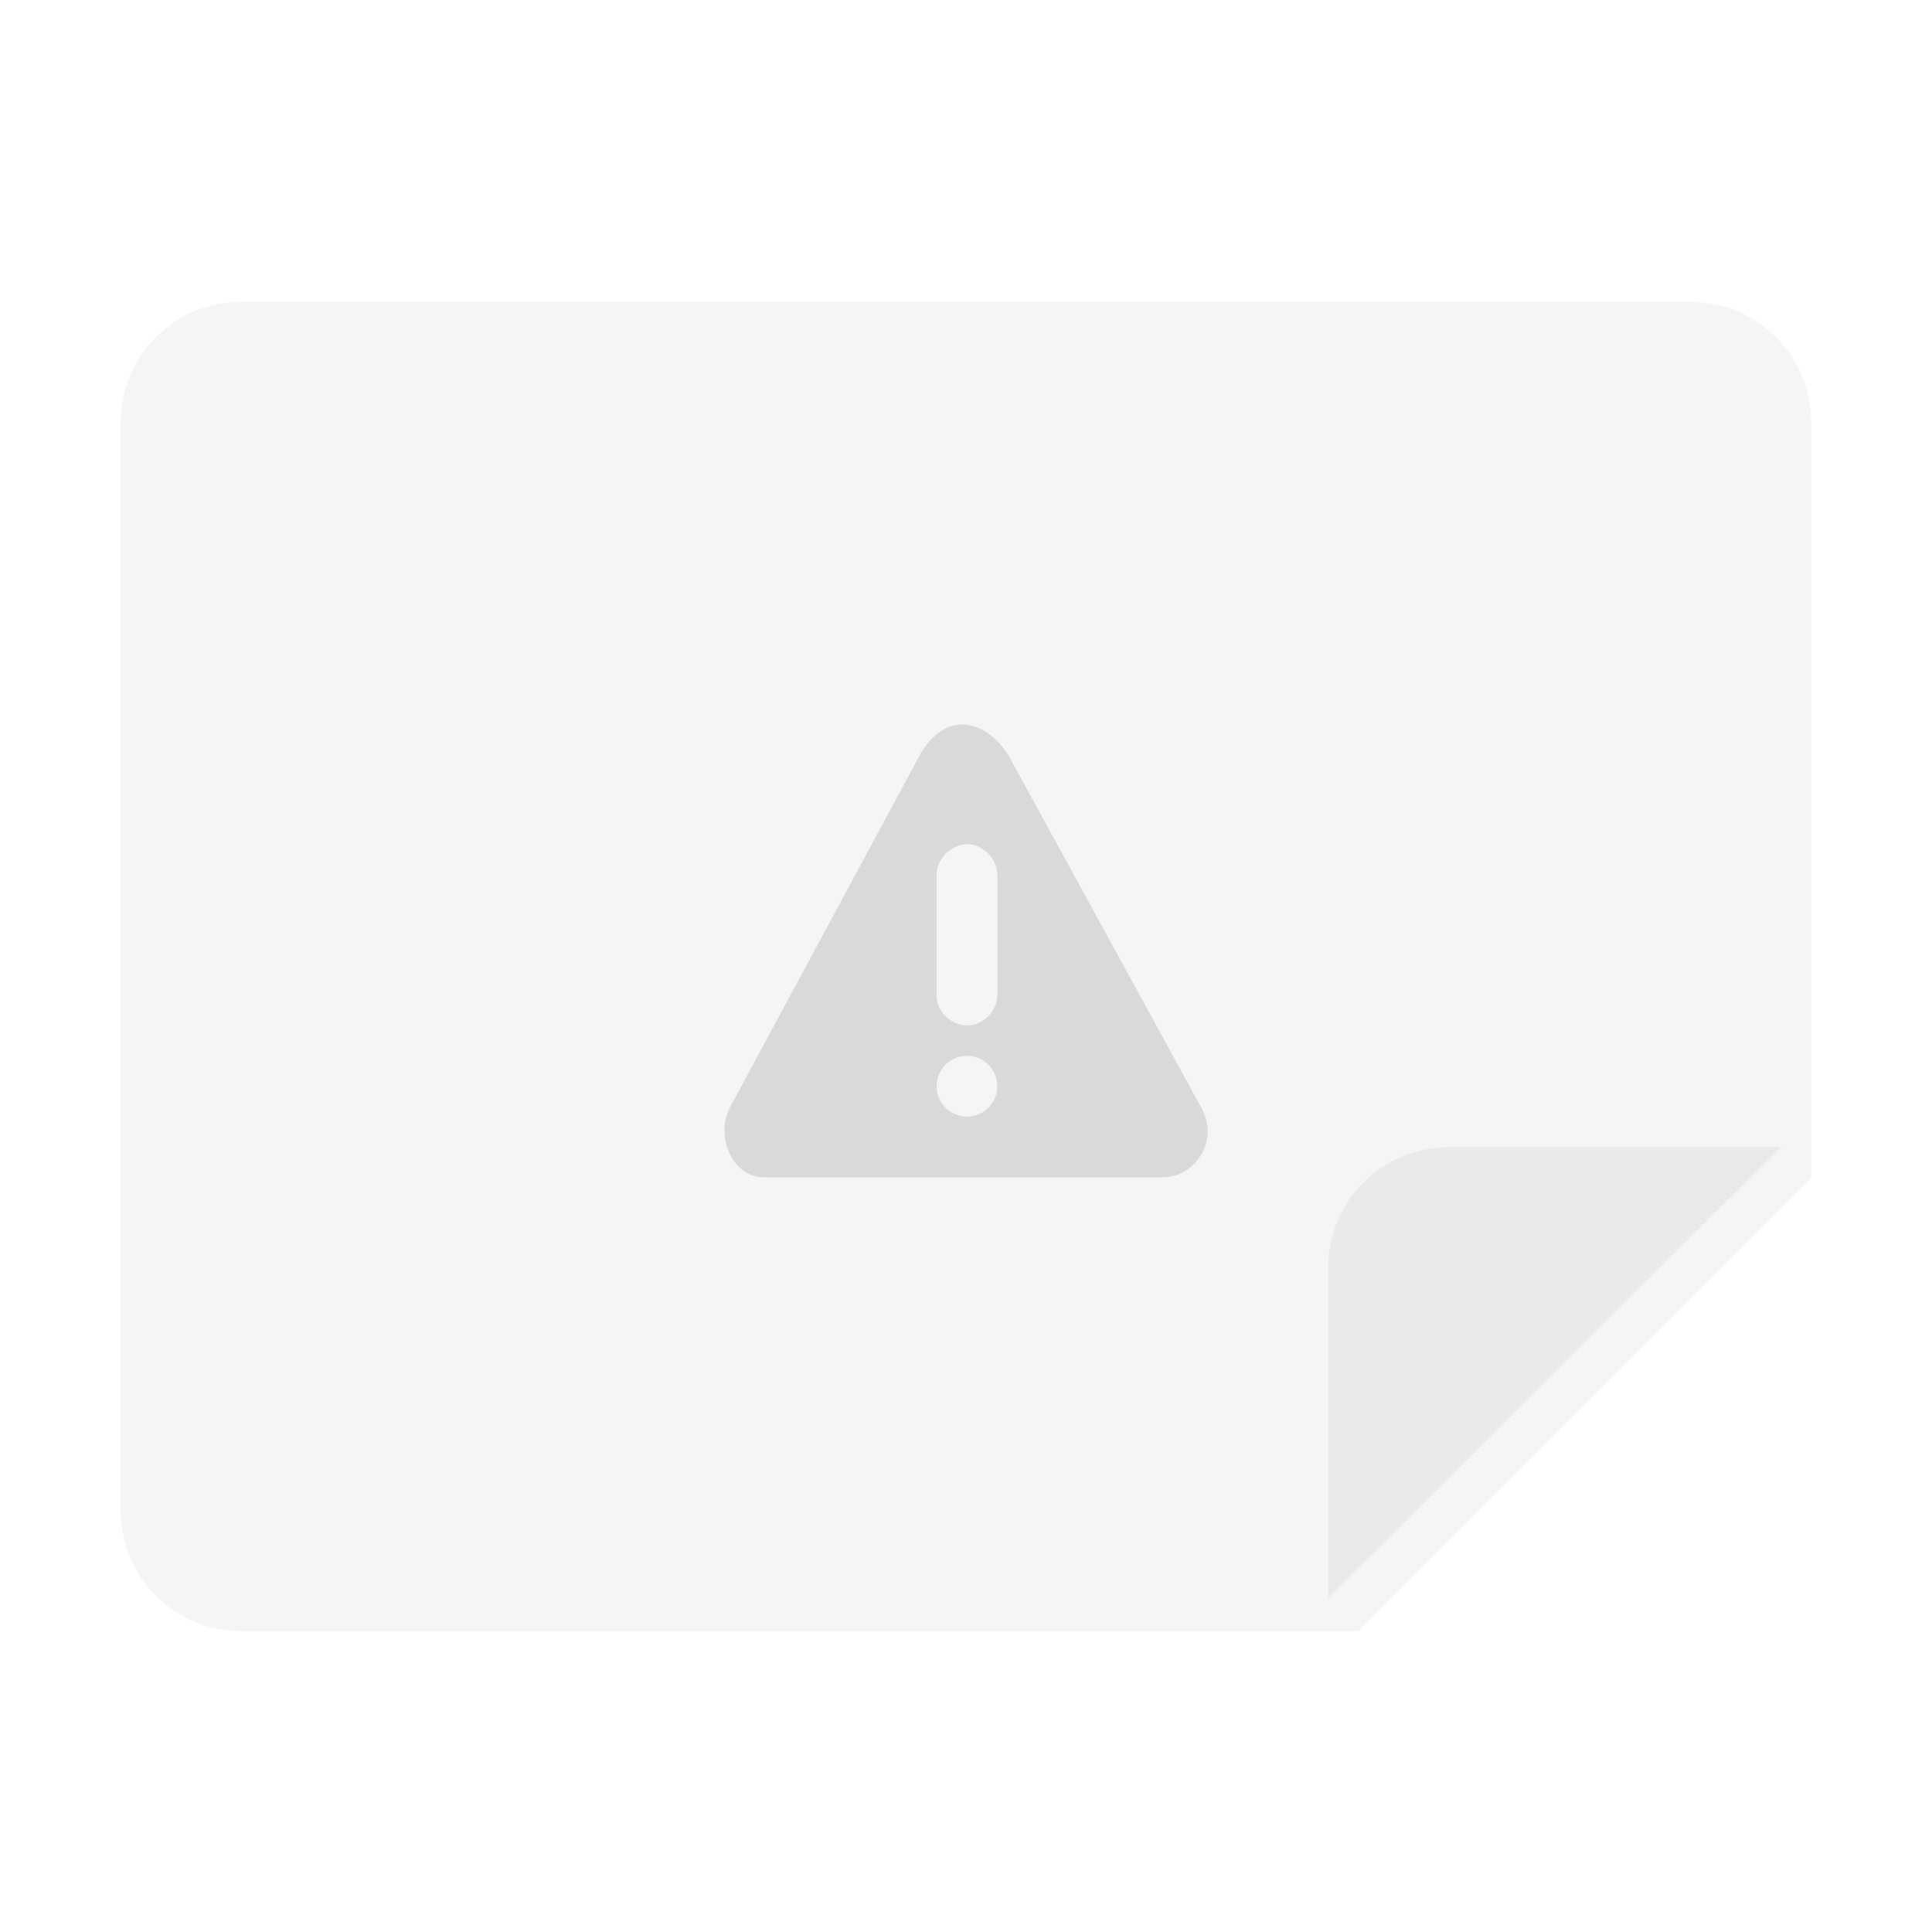 <svg width="128" height="128" viewBox="0 0 128 128" fill="none" xmlns="http://www.w3.org/2000/svg">
<g clip-path="url(#clip0_1_3874)">
<path d="M16 20H112C116.434 20 120 23.57 120 28V78.07L90 108.07H16C11.566 108.07 8 104.504 8 100.07V28C8 23.57 11.566 20 16 20Z" fill="url(#paint0_linear_1_3874)"/>
<path d="M63.874 48.004C62.816 47.945 61.784 48.574 60.98 49.953L48.406 73.285C47.331 75.222 48.503 78 50.605 78H77.081C79.054 78 80.909 75.668 79.534 73.285L66.831 50.078C66.027 48.777 64.933 48.062 63.874 48.004ZM63.999 55.926C65.097 55.891 66.109 56.906 66.073 58.004V65.926C66.089 66.988 65.128 67.937 64.062 67.937C62.999 67.937 62.034 66.988 62.05 65.926V58.004C62.034 57.062 62.765 56.168 63.687 55.988C63.788 55.961 63.894 55.941 63.999 55.926ZM64.062 69.949C65.175 69.949 66.073 70.851 66.073 71.965C66.073 73.074 65.175 73.976 64.062 73.976C62.952 73.976 62.05 73.074 62.05 71.965C62.05 70.851 62.952 69.949 64.062 69.949Z" fill="#D9D9D9"/>
<g filter="url(#filter0_d_1_3874)">
<path d="M120 78H98C93.566 78 90 81.57 90 86V107.875L120 78Z" fill="url(#paint1_linear_1_3874)"/>
</g>
</g>
<defs>
<filter id="filter0_d_1_3874" x="74.4" y="62.4" width="57.2" height="57.075" filterUnits="userSpaceOnUse" color-interpolation-filters="sRGB">
<feFlood flood-opacity="0" result="BackgroundImageFix"/>
<feColorMatrix in="SourceAlpha" type="matrix" values="0 0 0 0 0 0 0 0 0 0 0 0 0 0 0 0 0 0 127 0" result="hardAlpha"/>
<feOffset dx="-2" dy="-2"/>
<feGaussianBlur stdDeviation="6.8"/>
<feComposite in2="hardAlpha" operator="out"/>
<feColorMatrix type="matrix" values="0 0 0 0 0 0 0 0 0 0 0 0 0 0 0 0 0 0 0.21 0"/>
<feBlend mode="normal" in2="BackgroundImageFix" result="effect1_dropShadow_1_3874"/>
<feBlend mode="normal" in="SourceGraphic" in2="effect1_dropShadow_1_3874" result="shape"/>
</filter>
<linearGradient id="paint0_linear_1_3874" x1="15" y1="28.07" x2="114" y2="100.07" gradientUnits="userSpaceOnUse">
<stop offset="0.562" stop-color="#F6F5F4"/>
</linearGradient>
<linearGradient id="paint1_linear_1_3874" x1="98.5" y1="80.875" x2="108.058" y2="89.478" gradientUnits="userSpaceOnUse">
<stop stop-color="#EAEAEA"/>
</linearGradient>
<clipPath id="clip0_1_3874">
<rect width="128" height="128" fill="white"/>
</clipPath>
</defs>
</svg>
